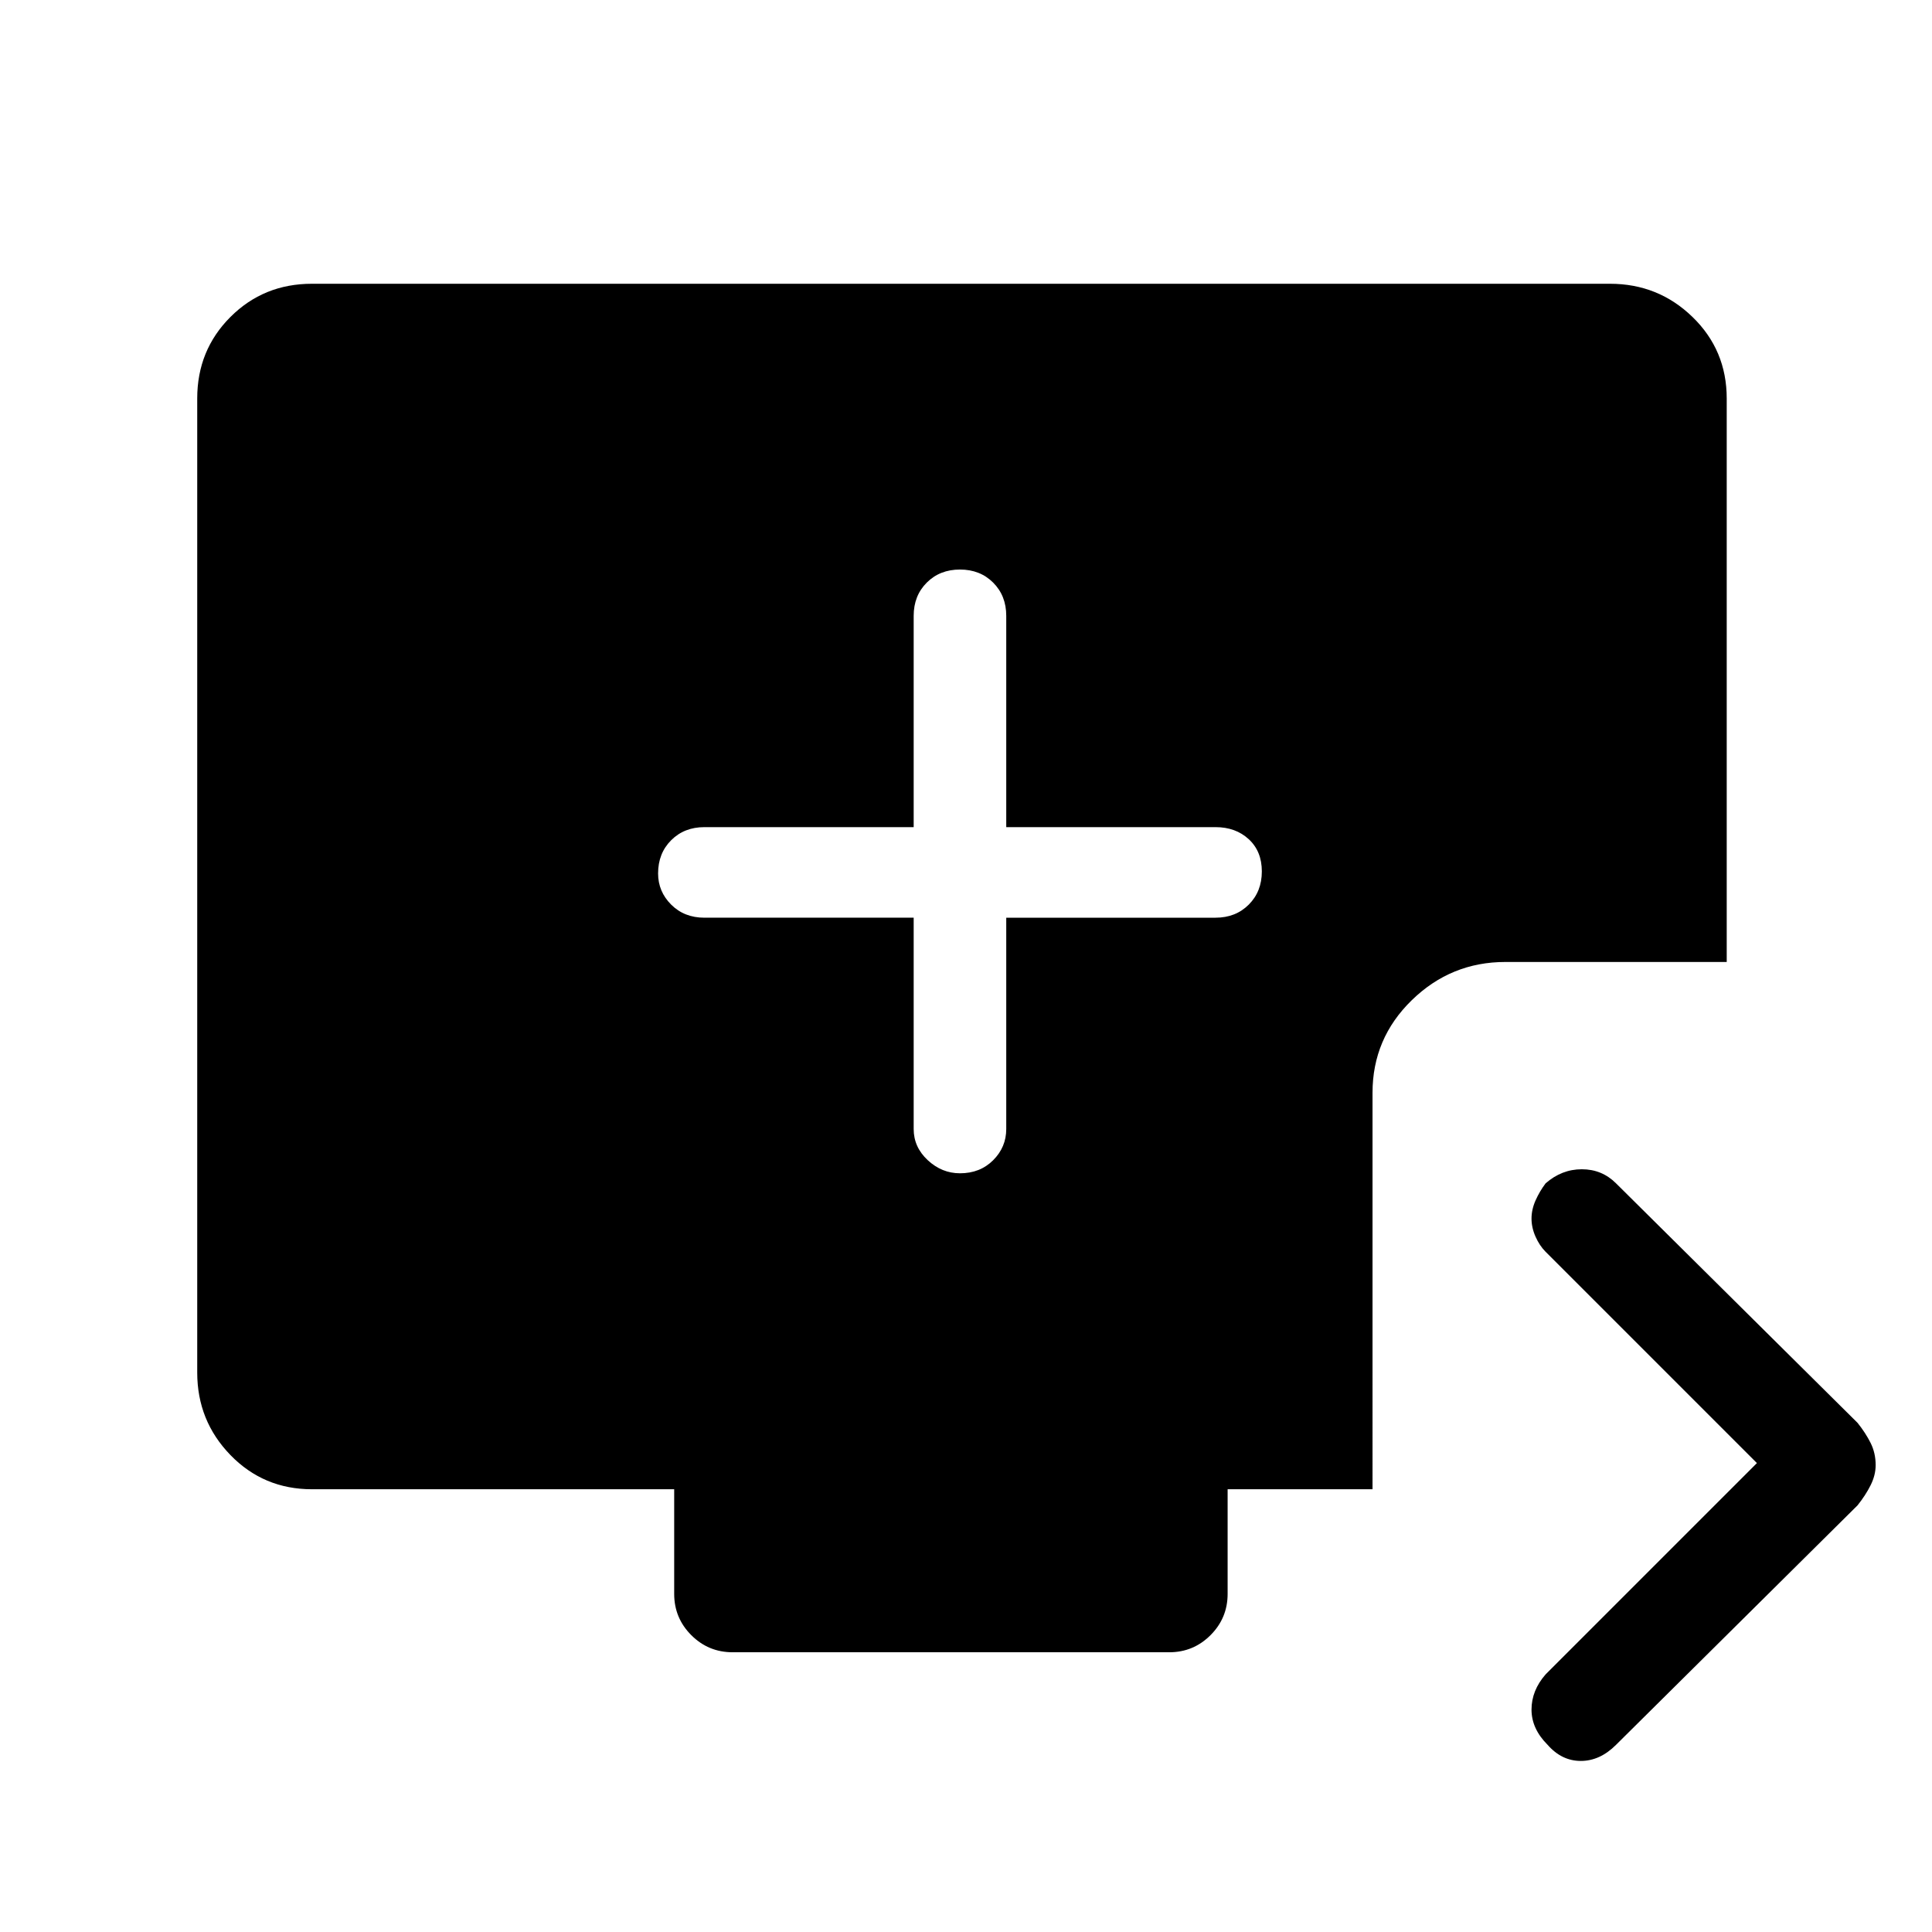 <svg xmlns="http://www.w3.org/2000/svg" width="48" height="48"><path d="M23.85 29.15q.5 0 .825-.325Q25 28.5 25 28.05V22.8h5.2q.5 0 .825-.325.325-.325.325-.825 0-.5-.325-.8-.325-.3-.825-.3H25V15.3q0-.5-.325-.825-.325-.325-.825-.325-.5 0-.825.325-.325.325-.325.825v5.25h-5.2q-.5 0-.825.325-.325.325-.325.825 0 .45.325.775t.825.325h5.2v5.25q0 .45.35.775t.8.325zm14.6 14.2q-.4-.4-.4-.875t.35-.875l5.25-5.25-5.25-5.25q-.15-.15-.25-.375t-.1-.45q0-.225.1-.45t.25-.425q.4-.35.9-.35t.85.35l6 5.95q.2.25.325.5t.125.55q0 .25-.125.5t-.325.5l-6 5.95q-.4.4-.875.4t-.825-.4zm-20.25-2.3q-.6 0-1.025-.425-.425-.425-.425-1.025V37h-9q-1.2 0-2.025-.85T4.9 34.1V9.9q0-1.2.825-2.025T7.75 7.05H40q1.2 0 2.05.825.85.825.85 2.025v14h-5.5q-1.35 0-2.325.95-.975.95-.975 2.3V37h-3.6v2.6q0 .6-.425 1.025-.425.425-1.025.425z"/></svg>